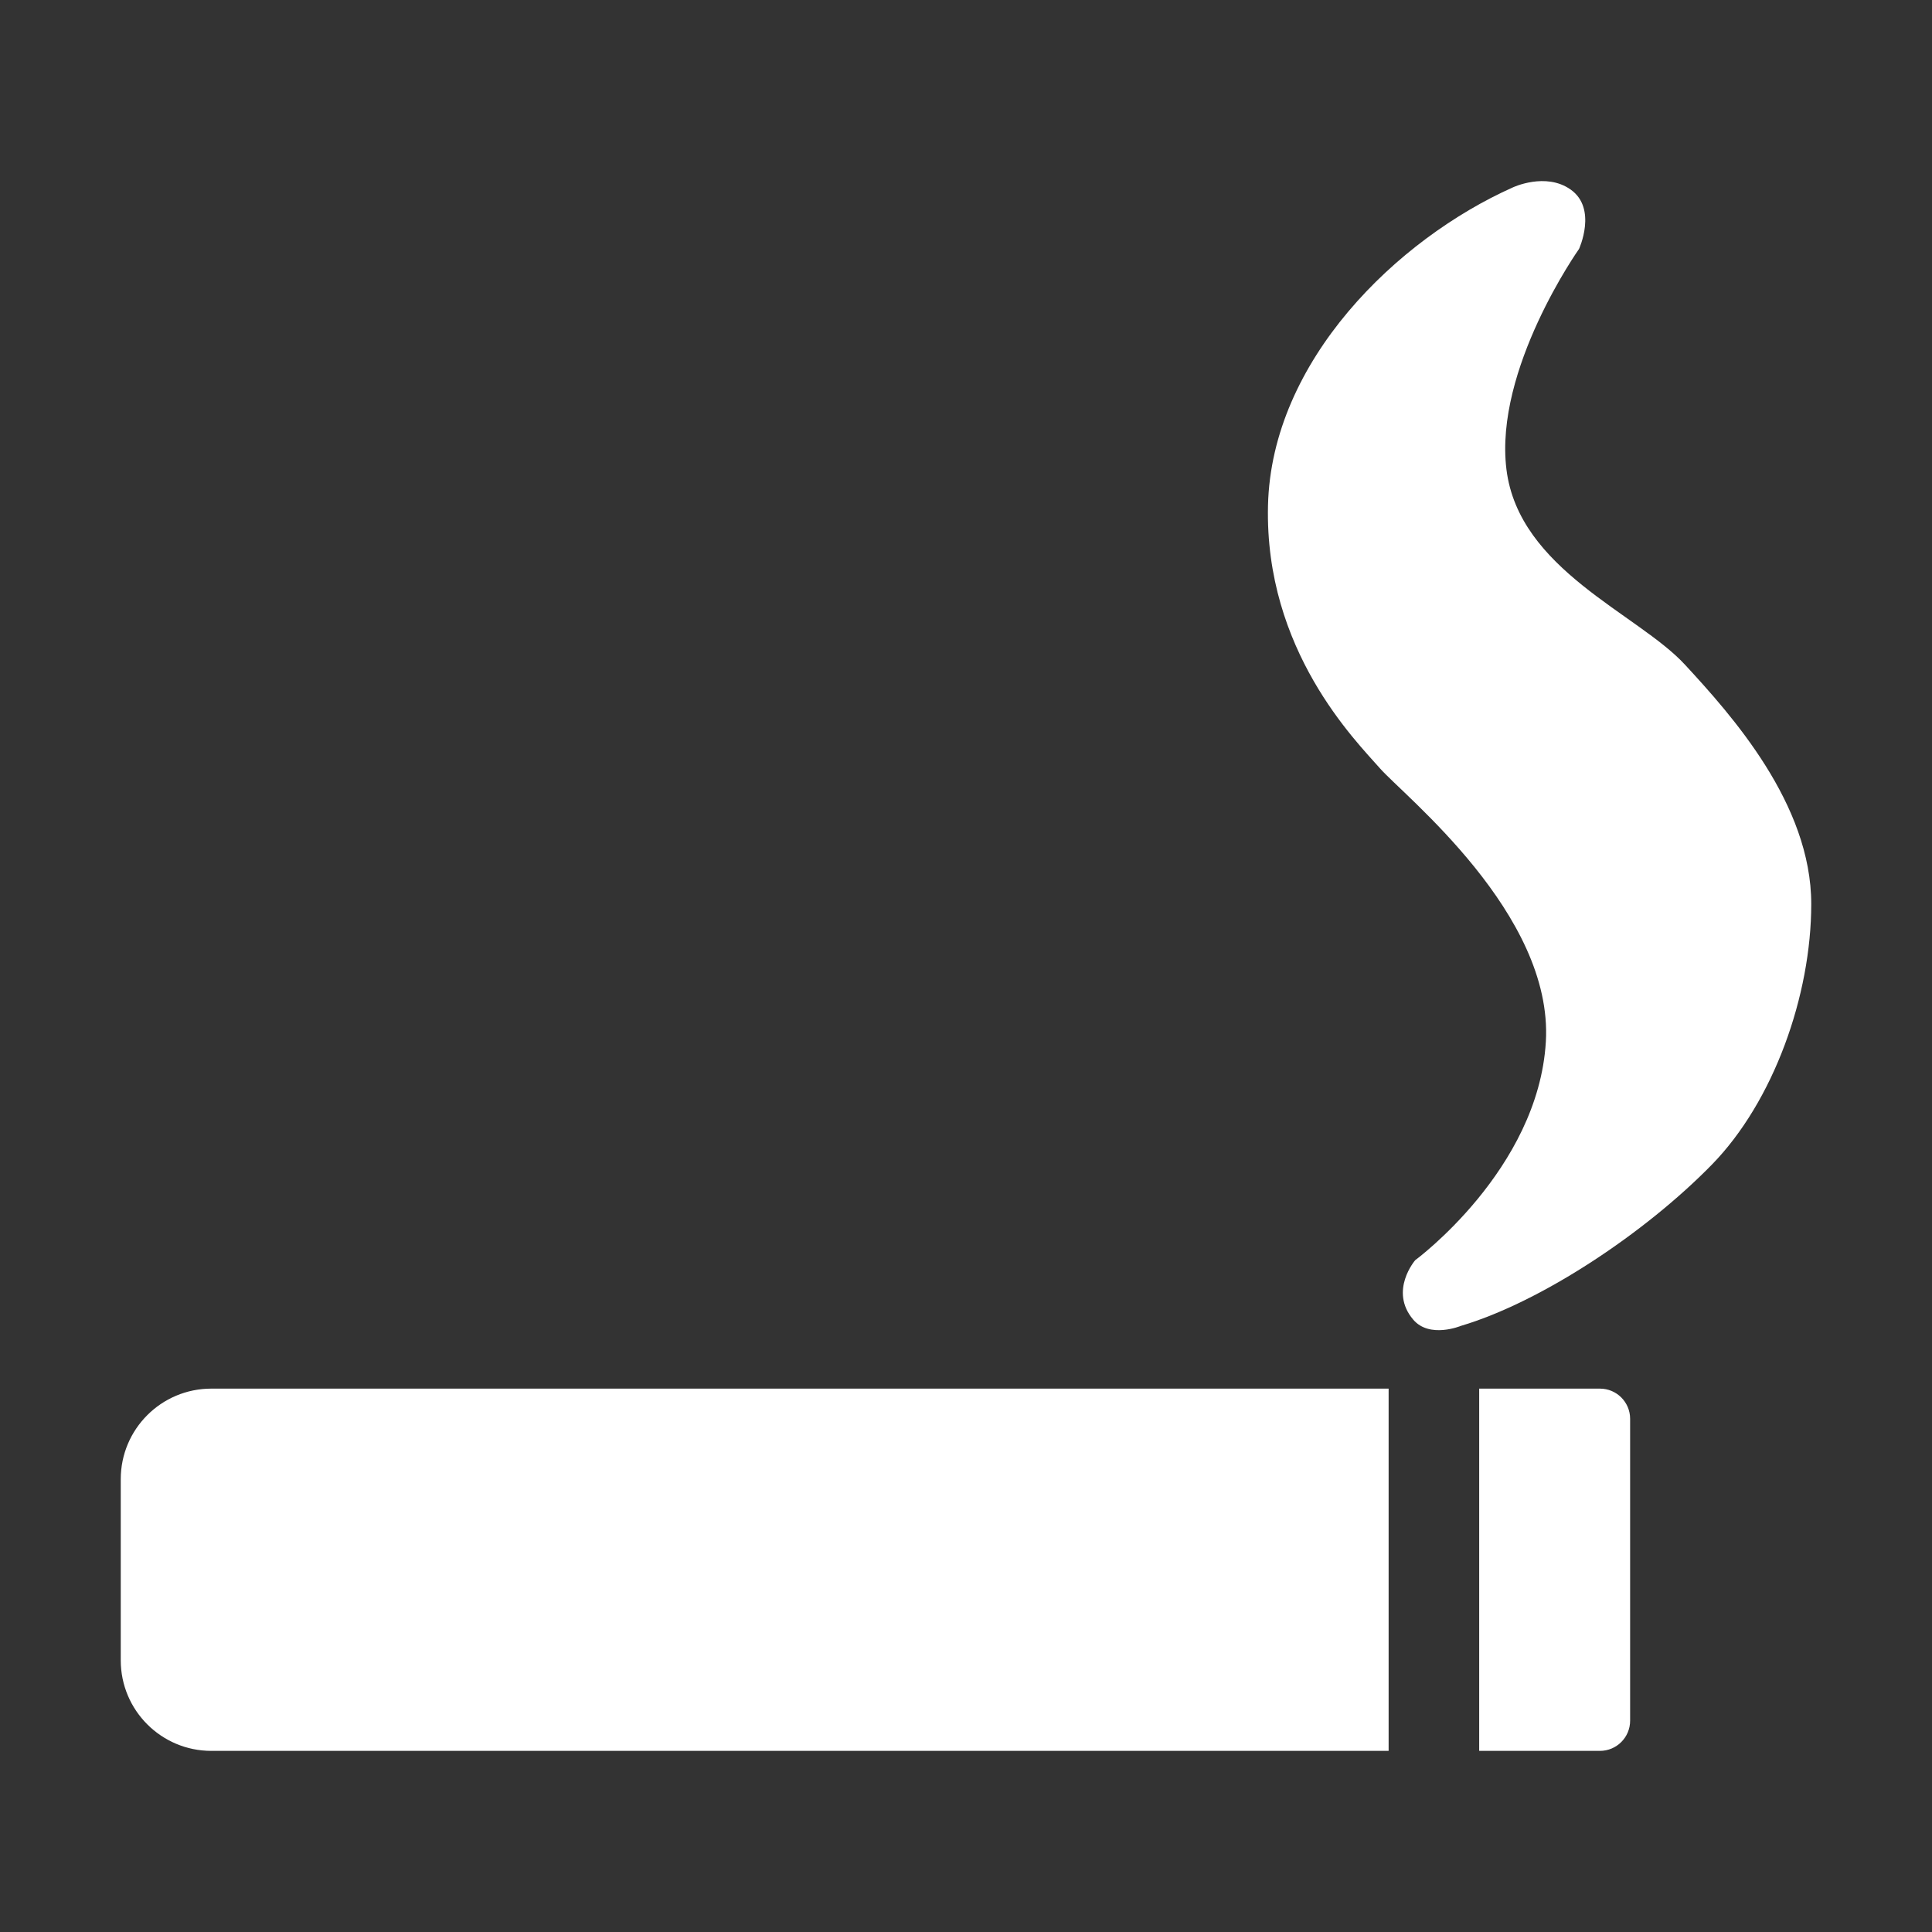 <?xml version="1.0" standalone="no"?><!DOCTYPE svg PUBLIC "-//W3C//DTD SVG 1.1//EN" "http://www.w3.org/Graphics/SVG/1.1/DTD/svg11.dtd"><svg t="1714049423150" class="icon" viewBox="0 0 1024 1024" version="1.1" xmlns="http://www.w3.org/2000/svg" p-id="5156" xmlns:xlink="http://www.w3.org/1999/xlink" width="250" height="250"><rect x="0" y="0" width="1024" height="1024" fill="#333333" stroke="none"/><path d="M907.249 617.358c-35.168 35.956-90.117 72.661-132.977 85.395 0 0-16.615 6.888-25.277-3.371-12.892-15.27 1.099-31.461 1.099-31.461S815.3 619.98 819.33 552.188c4.03-67.792-75.097-130.34-87.919-144.947-12.821-14.607-61.177-62.548-59.345-139.328 1.832-76.781 68.503-141.201 129.68-168.543 0 0 17.481-8.321 30.772 1.124 14.211 10.099 4.396 31.461 4.396 31.461s-45.058 63.672-38.464 116.856c6.594 53.184 69.602 76.406 94.513 103.373C917.872 379.151 960 426.152 960 479.153c0 48.316-19.879 104.595-52.751 138.205zM736 928H112c-26.51 0-48-21.49-48-48v-96c0-26.51 21.49-48 48-48h624v192z m128-176v160c0 8.837-7.163 16-16 16h-64V736h64c8.837 0 16 7.163 16 16z" p-id="5157" fill="#ffffff"></path></svg>